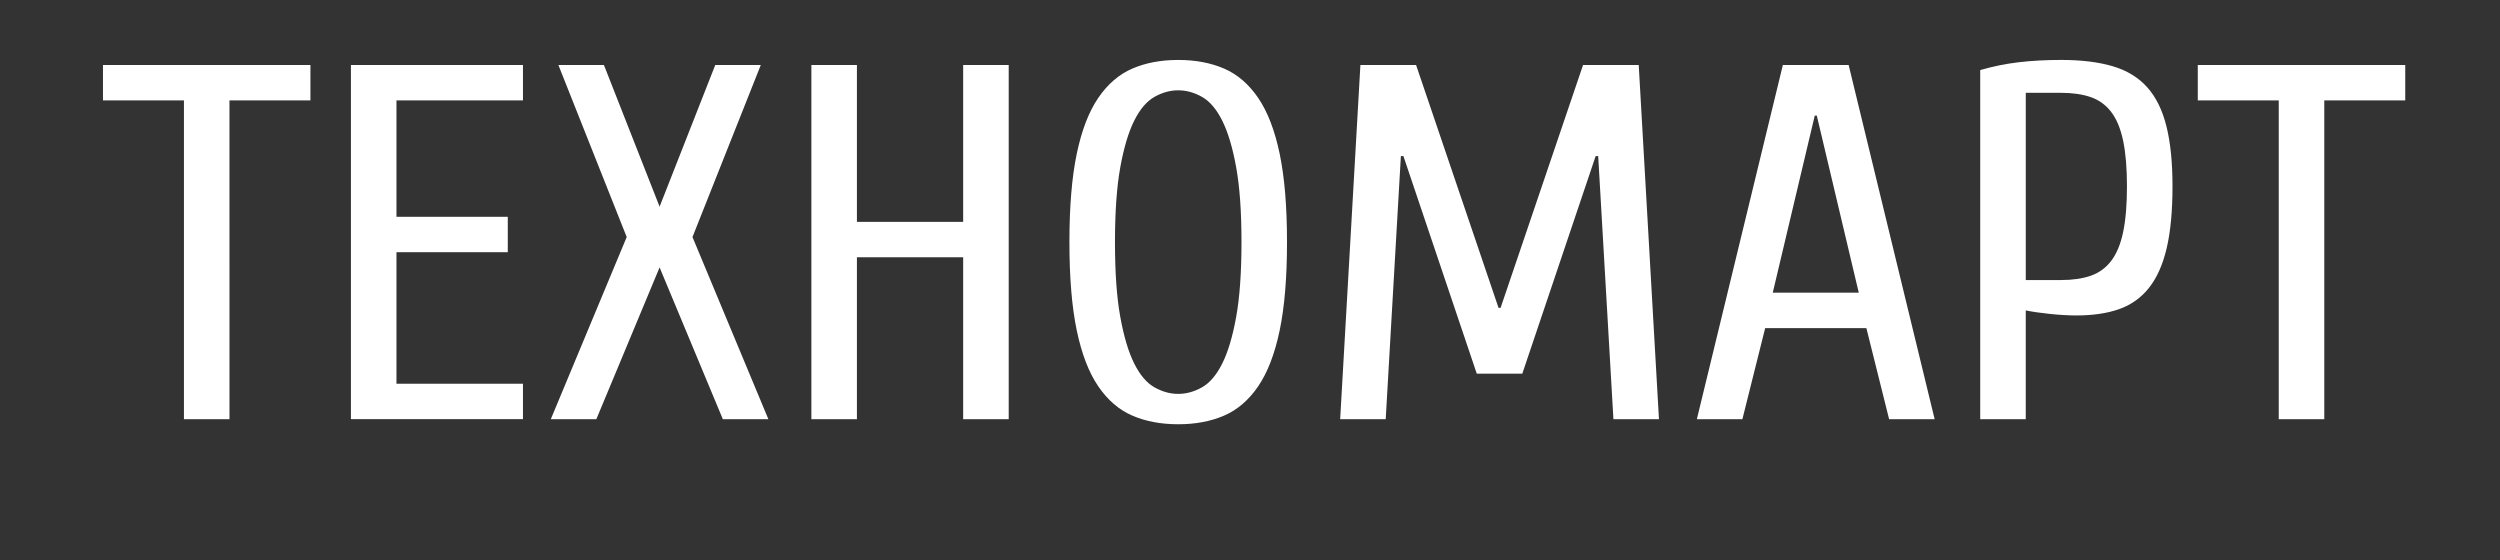 <svg height="26" viewBox="0 0 116 26" width="116" xmlns="http://www.w3.org/2000/svg"><rect x="0" y="0" width="116" height="26" fill="#333333" stroke="none"/><path d="m103.847 2.659v14.791h-2.113v-14.791h-3.757v-1.643h9.626v1.643zm-8.135 8.699c-.368.462-.83.79-1.385.986-.556.196-1.217.293-1.984.293-.36 0-.767-.023-1.221-.07-.454-.047-.83-.102-1.127-.164v5.048h-2.113v-16.2c.595-.172 1.193-.293 1.796-.364.603-.07 1.256-.106 1.96-.106.939 0 1.737.098 2.395.293s1.19.52 1.597.974c.407.454.704 1.057.892 1.808.188.751.282 1.683.282 2.794 0 1.143-.09 2.097-.27 2.864-.18.767-.454 1.381-.822 1.843zm-1.197-6.82c-.117-.563-.301-1.01-.552-1.338-.25-.329-.567-.56-.951-.693-.383-.133-.841-.2-1.373-.2h-1.643v8.687h1.643c.532 0 .99-.067 1.373-.2.383-.133.7-.364.951-.693.25-.329.434-.775.552-1.338.117-.563.176-1.268.176-2.113s-.059-1.55-.176-2.113zm-11.915 8.687h-4.696l-1.057 4.226h-2.113l3.991-16.435h3.052l3.991 16.435h-2.113zm-2.301-9.861h-.094l-1.949 8.217h3.991zm-10.143 1.878h-.117l-3.404 10.096h-2.113l-3.404-10.096h-.117l-.704 12.209h-2.113l.939-16.435h2.583l3.827 11.27h.094l3.827-11.27h2.583l.939 16.435h-2.113zm-15.777 10.683c-.438.642-.967 1.096-1.585 1.362-.618.266-1.327.399-2.125.399s-1.507-.133-2.125-.399c-.618-.266-1.147-.72-1.585-1.362-.438-.642-.771-1.507-.998-2.594s-.34-2.453-.34-4.097c0-1.643.113-3.009.34-4.097s.56-1.953.998-2.594c.438-.642.967-1.096 1.585-1.362.618-.266 1.327-.399 2.125-.399s1.507.133 2.125.399c.618.266 1.147.72 1.585 1.362.438.642.771 1.507.998 2.594s.34 2.453.34 4.097c0 1.643-.113 3.009-.34 4.097s-.56 1.953-.998 2.594zm-1.021-10.166c-.164-.908-.38-1.628-.646-2.16-.266-.532-.579-.9-.939-1.103s-.728-.305-1.103-.305-.743.102-1.103.305-.673.571-.939 1.103c-.266.532-.481 1.252-.646 2.16-.164.908-.247 2.066-.247 3.475 0 1.409.082 2.567.247 3.475s.38 1.628.646 2.16.579.9.939 1.103c.36.203.728.305 1.103.305s.743-.102 1.103-.305c.36-.203.673-.571.939-1.103.266-.532.481-1.252.646-2.16.164-.908.247-2.066.247-3.475 0-1.409-.082-2.567-.247-3.475zm-12.667 4.179h-4.93v7.513h-2.113v-16.435h2.113v7.278h4.93v-7.278h2.113v16.435h-2.113zm-11.151 7.513-2.935-7.043-2.935 7.043h-2.113l3.522-8.452-3.17-7.983h2.113l2.583 6.574 2.583-6.574h2.113l-3.17 7.983 3.522 8.452zm-17.257-16.435h7.983v1.643h-5.87v5.4h5.165v1.643h-5.165v6.104h5.87v1.643h-7.983zm-5.635 16.435h-2.113v-14.791h-3.757v-1.643h9.626v1.643h-3.757z" fill="#fff" fill-rule="evenodd" transform="translate(4 2)"/></svg>